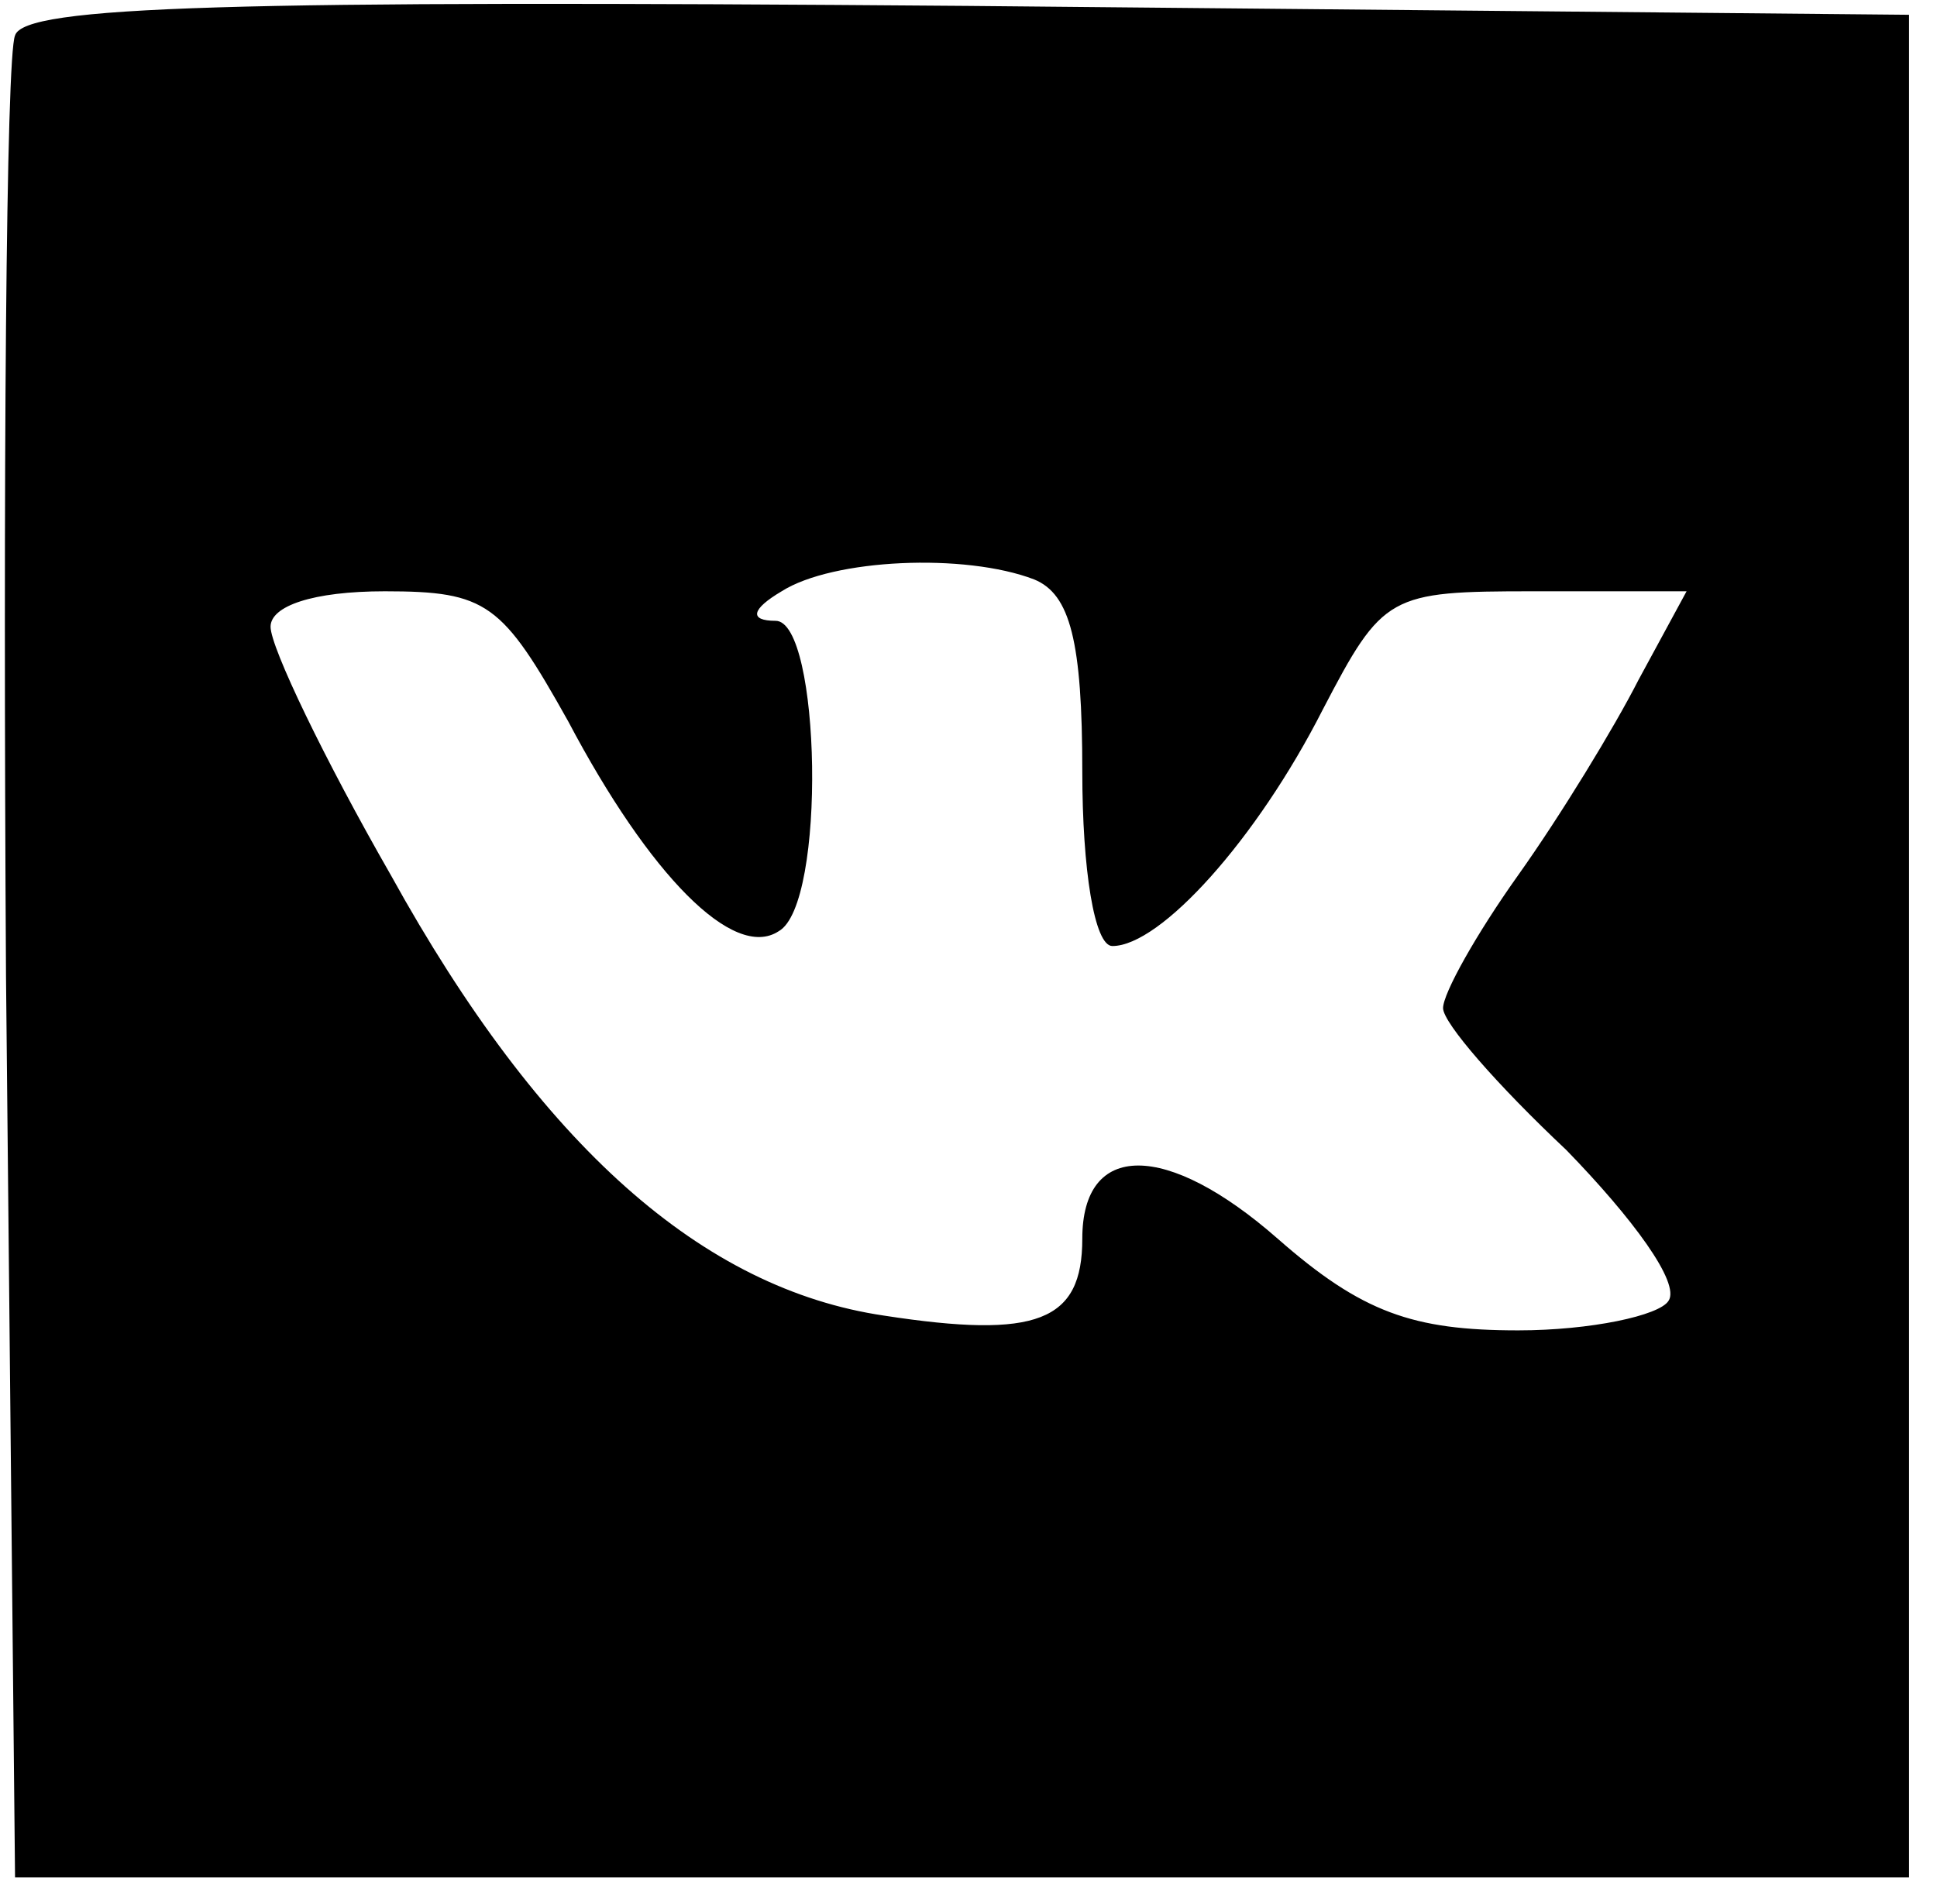 <svg width="60" height="59" viewBox="0 0 60 59" fill="none" xmlns="http://www.w3.org/2000/svg">
<g clip-path="url(#clip0_10_240)">
<path d="M0.466 1.099C0.186 1.741 0.093 14.839 0.186 30.227L0.466 58.164H29.8H59.134V29.311V0.458L29.986 0.183C7.077 0 0.745 0.183 0.466 1.099ZM32.035 17.953C33.153 18.411 33.525 19.877 33.525 23.907C33.525 26.93 33.898 29.311 34.456 29.311C35.946 29.311 38.926 26.014 40.975 21.983C42.837 18.411 43.024 18.32 47.494 18.32H52.243L50.753 21.067C50.008 22.533 48.332 25.281 47.028 27.113C45.724 28.945 44.7 30.777 44.7 31.235C44.7 31.693 46.376 33.616 48.518 35.631C50.567 37.738 52.057 39.753 51.684 40.303C51.405 40.761 49.263 41.219 47.028 41.219C43.769 41.219 42.186 40.669 39.578 38.379C36.133 35.356 33.525 35.356 33.525 38.379C33.525 40.944 32.128 41.493 27.379 40.761C21.791 39.936 16.762 35.54 12.106 27.113C10.057 23.541 8.381 20.06 8.381 19.419C8.381 18.777 9.685 18.32 11.92 18.32C15.086 18.32 15.552 18.686 17.601 22.35C20.115 27.113 22.723 29.769 24.119 28.853C25.609 28.029 25.423 19.235 24.026 19.235C23.188 19.235 23.281 18.869 24.212 18.32C25.796 17.312 29.893 17.129 32.035 17.953Z" fill="black"/>
</g>
<defs>
<clipPath id="clip0_10_240">
<rect width="59.6" height="58.622" fill="white"/>
</clipPath>
</defs>
</svg>
